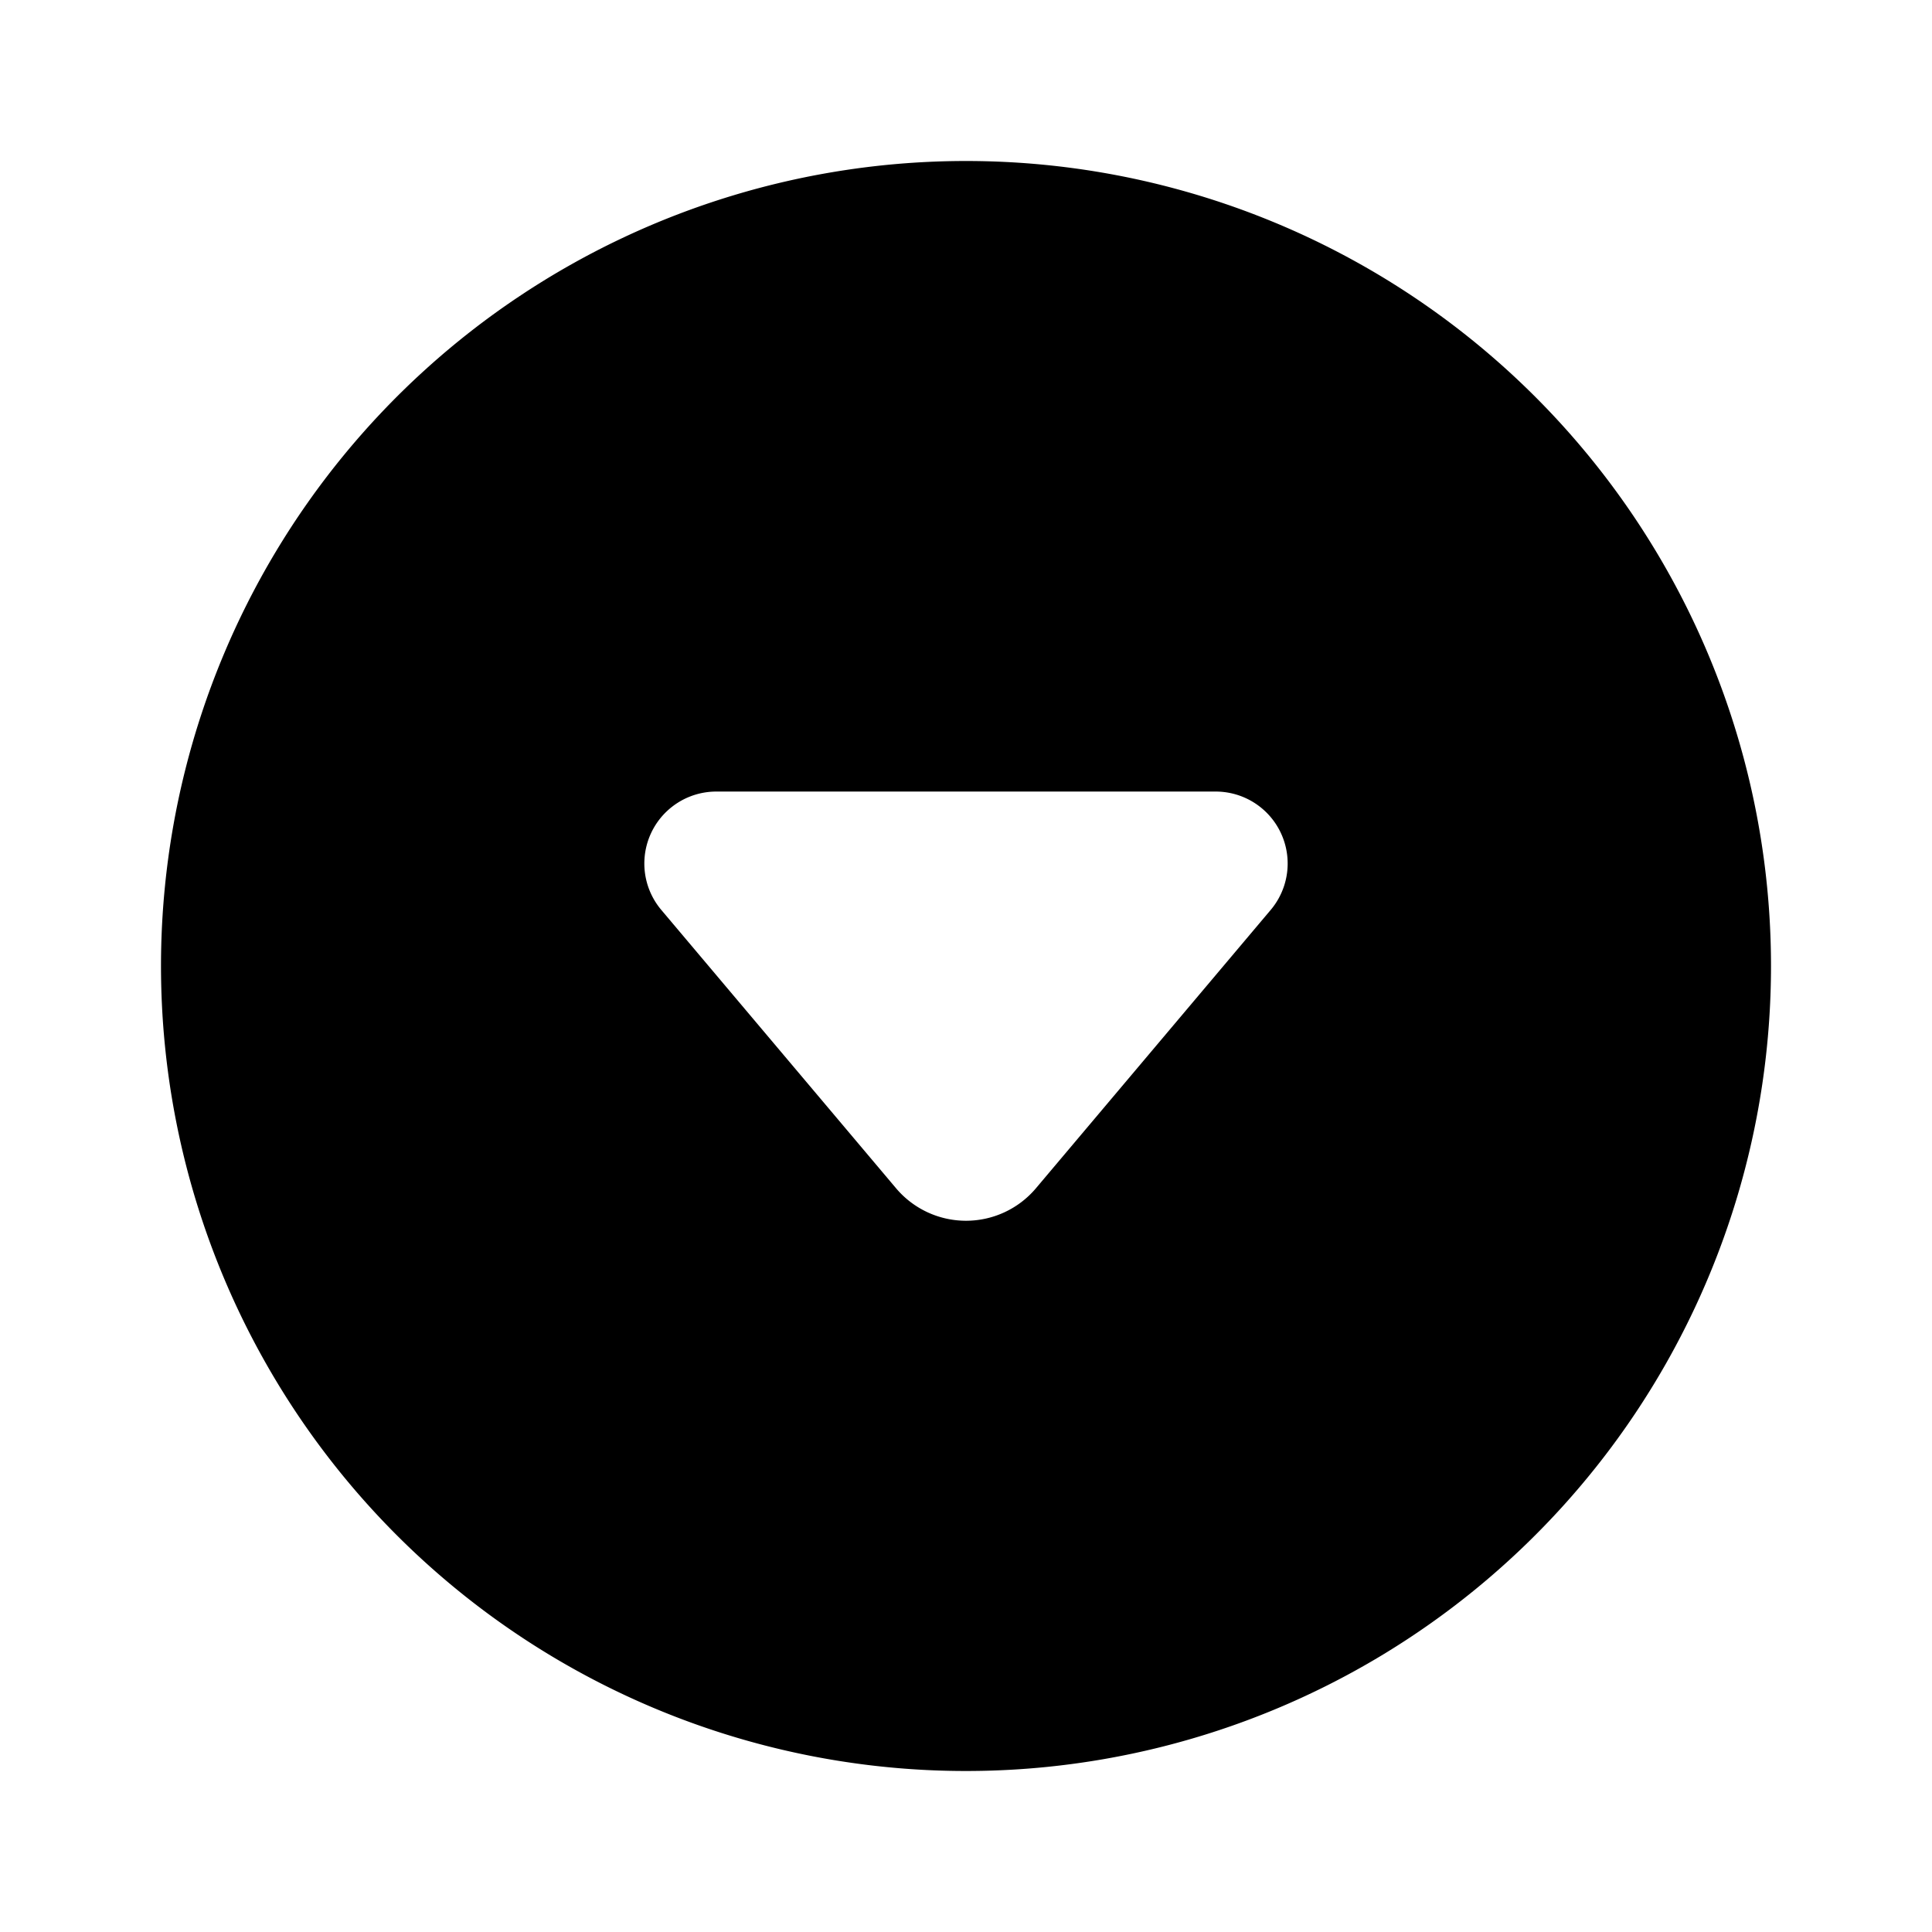 <svg id="Layer" xmlns="http://www.w3.org/2000/svg" viewBox="0 0 24 24"><path id="caret-down-circle" class="cls-1" d="M12,2A10,10,0,1,0,22,12,10,10,0,0,0,12,2Zm3.788,9.3-2.92,3.462a1.137,1.137,0,0,1-1.736,0L8.212,11.3A.894.894,0,0,1,8.9,9.833h6.2A.894.894,0,0,1,15.788,11.3Z"/></svg>